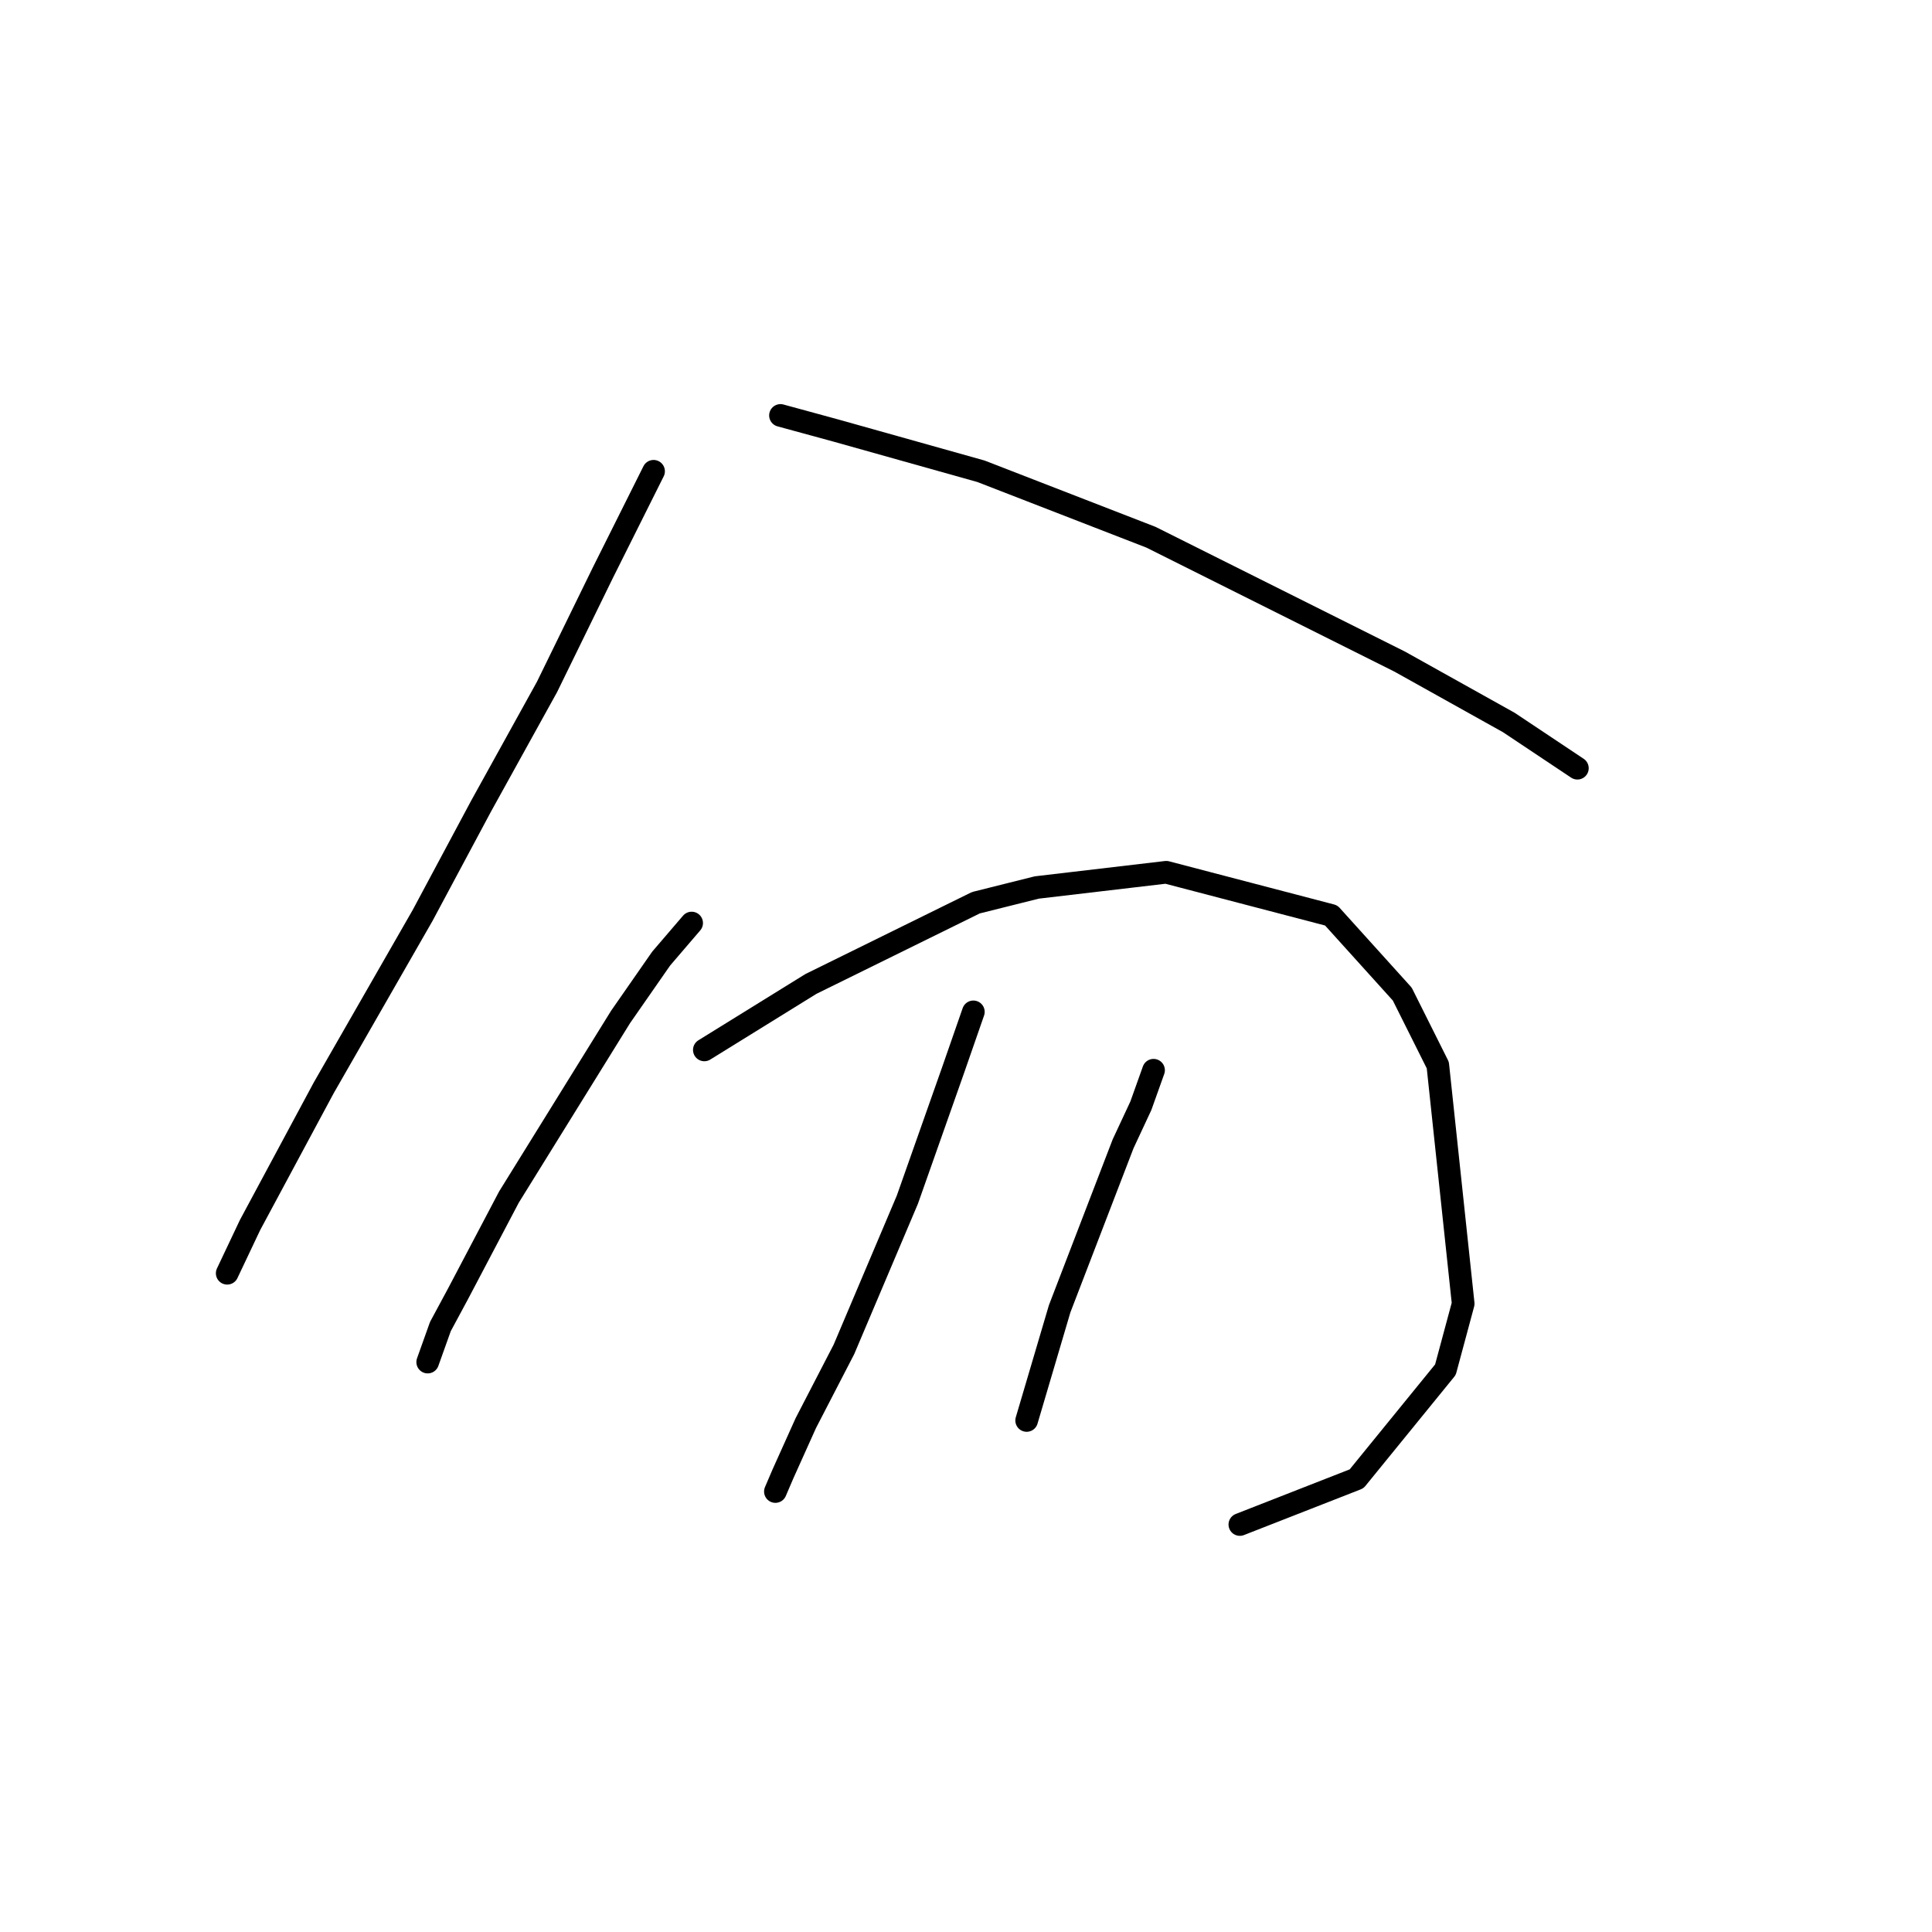 <?xml version="1.0" standalone="no"?>
    <svg width="256" height="256" xmlns="http://www.w3.org/2000/svg" version="1.1">
    <polyline stroke="black" stroke-width="3" stroke-linecap="round" fill="transparent" stroke-linejoin="round" points="86.602 62.446 79.877 75.897 72.478 91.03 63.735 106.836 56 121.297 42.885 144.164 33.132 162.324 30.105 168.714 30.105 168.714 " />
        <polyline stroke="black" stroke-width="3" stroke-linecap="round" fill="transparent" stroke-linejoin="round" points="103.417 55.047 110.815 57.065 129.984 62.446 152.516 71.189 185.472 87.668 199.933 95.738 209.013 101.792 209.013 101.792 " />
        <polyline stroke="black" stroke-width="3" stroke-linecap="round" fill="transparent" stroke-linejoin="round" points="91.647 122.306 87.611 127.014 82.231 134.748 67.434 158.625 60.708 171.404 58.354 175.776 56.672 180.484 56.672 180.484 " />
        <polyline stroke="black" stroke-width="3" stroke-linecap="round" fill="transparent" stroke-linejoin="round" points="93.328 139.12 100.39 134.748 107.452 130.377 129.311 119.615 137.382 117.597 154.533 115.58 176.392 121.297 185.808 131.722 190.517 141.138 193.879 172.749 191.525 181.493 179.755 195.953 164.286 202.007 164.286 202.007 " />
        <polyline stroke="black" stroke-width="3" stroke-linecap="round" fill="transparent" stroke-linejoin="round" points="128.975 134.076 126.285 141.81 120.232 158.961 111.824 178.802 106.78 188.555 103.753 195.281 102.744 197.635 102.744 197.635 " />
        <polyline stroke="black" stroke-width="3" stroke-linecap="round" fill="transparent" stroke-linejoin="round" points="152.852 141.81 151.17 146.519 148.816 151.563 140.409 173.422 136.037 188.219 136.037 188.219 " />
        </svg>